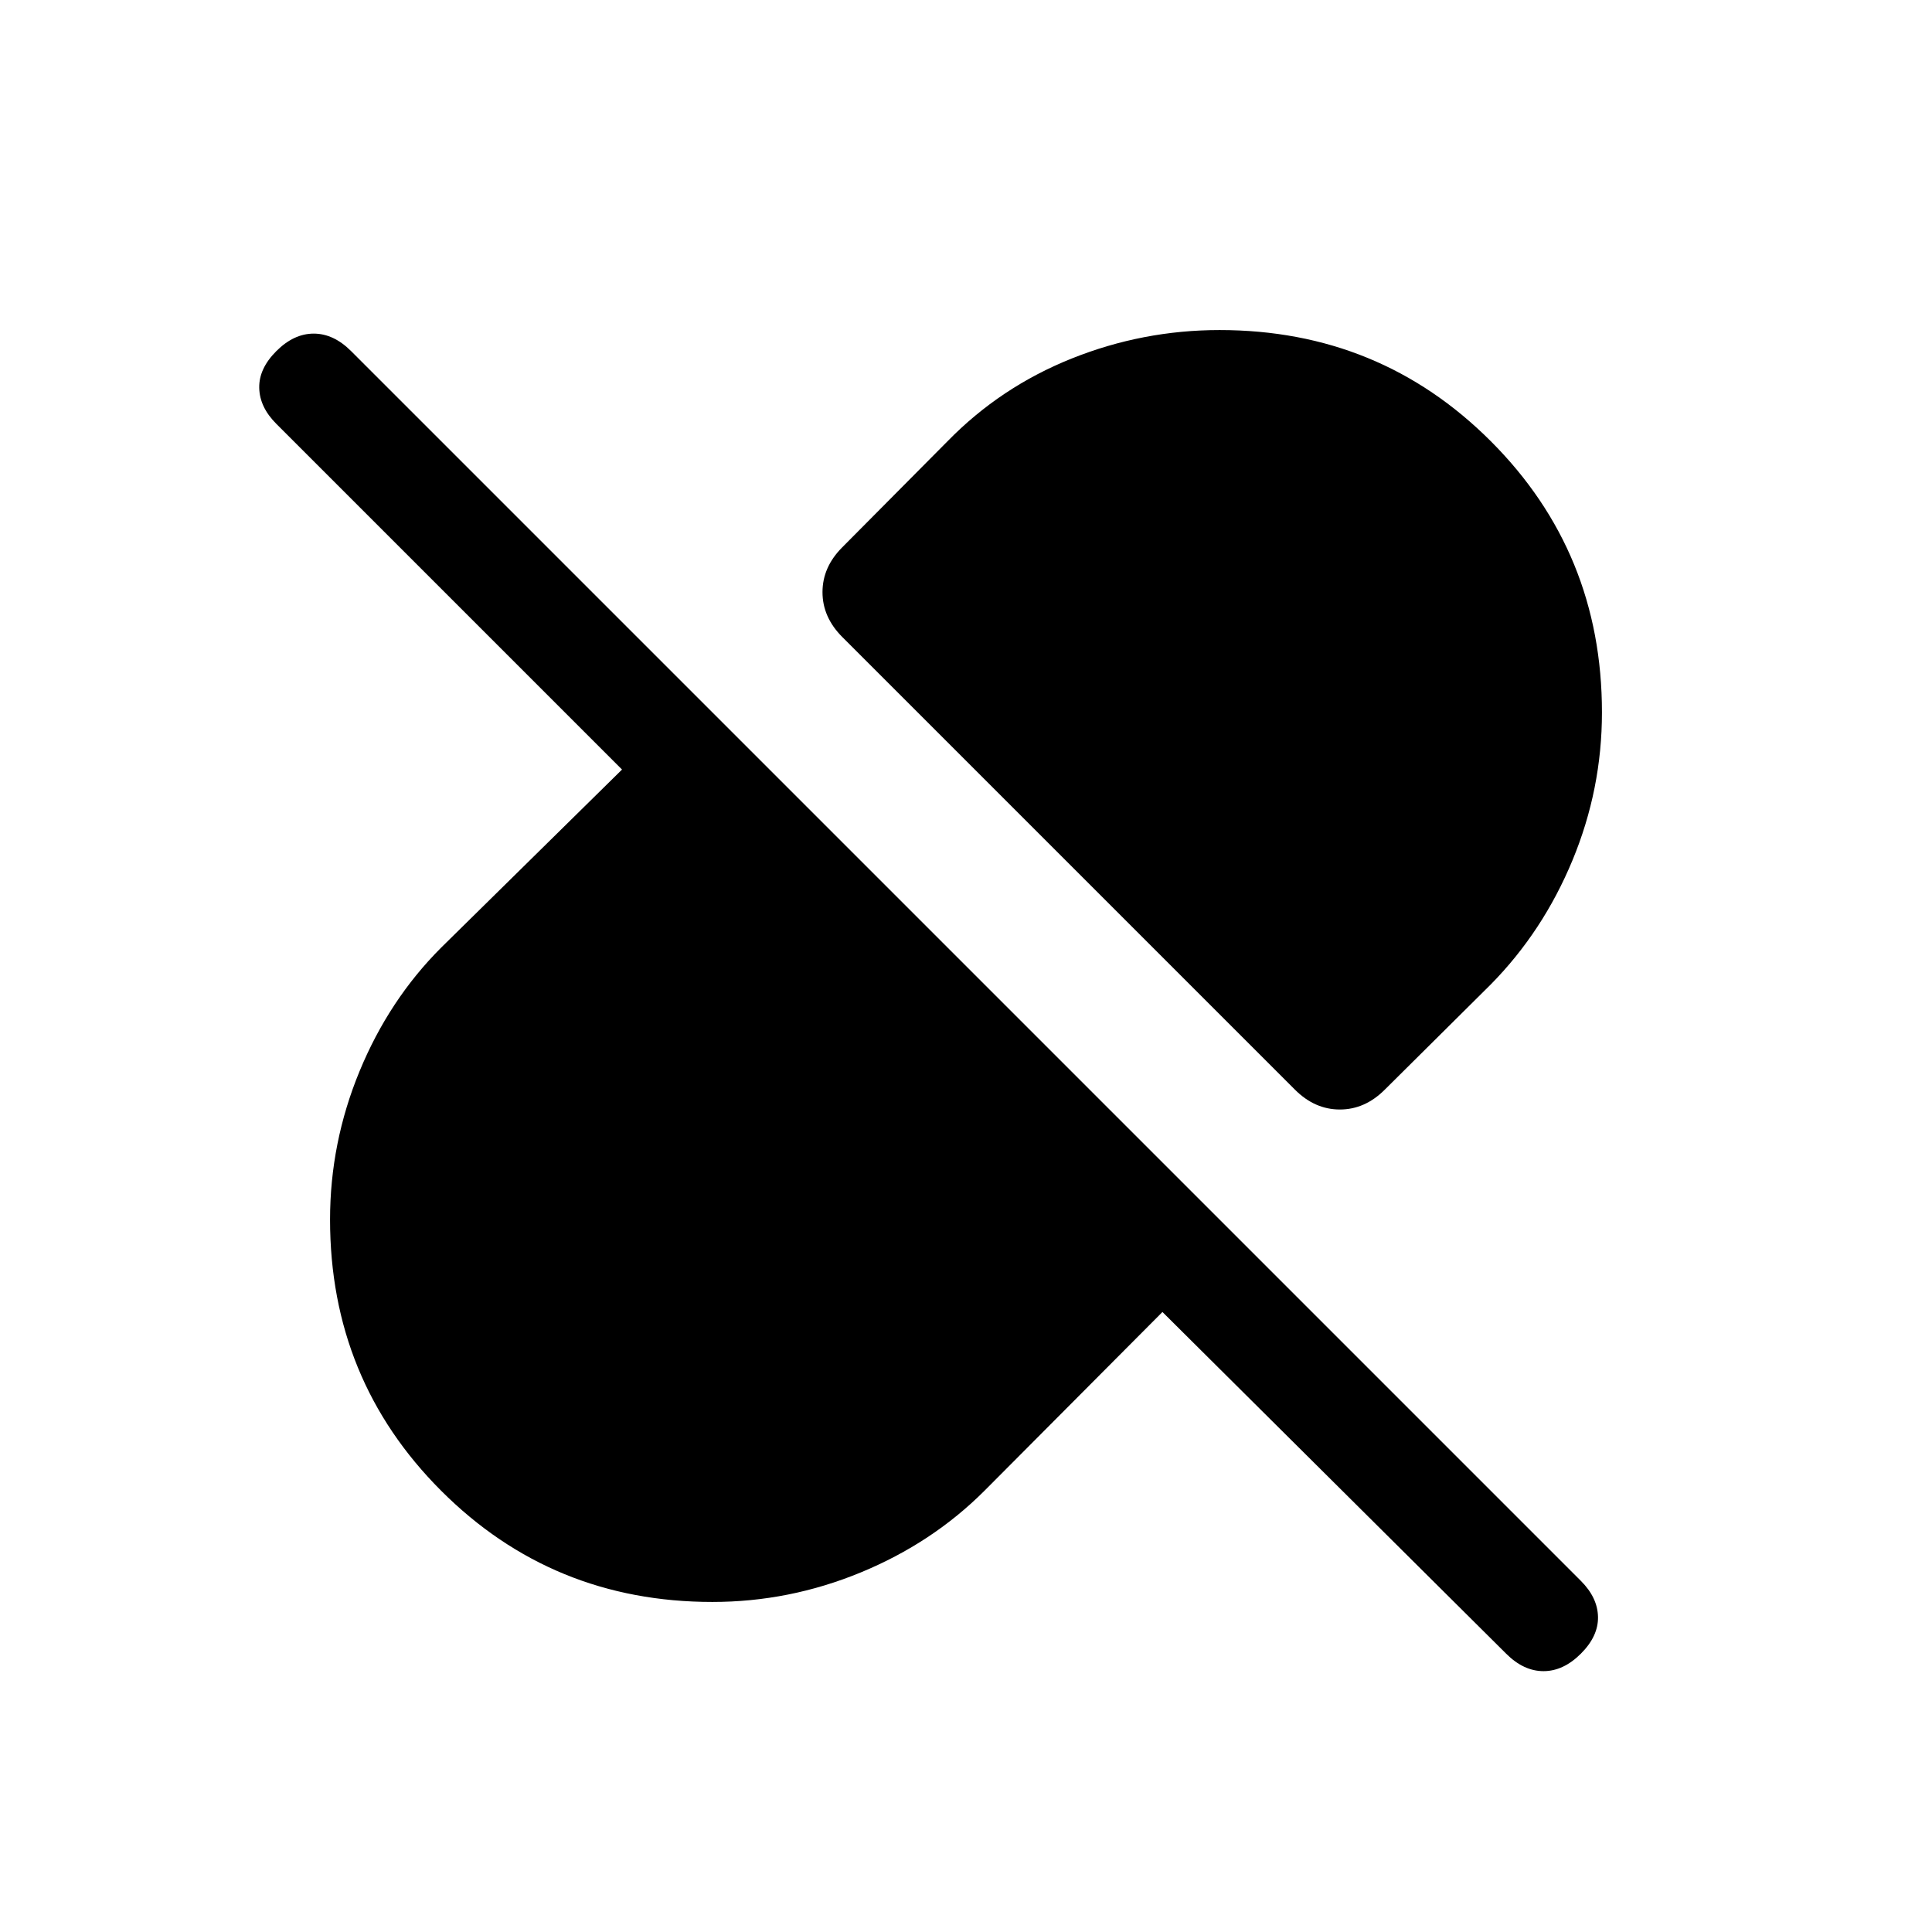 <svg xmlns="http://www.w3.org/2000/svg" height="20" viewBox="0 -960 960 960" width="20"><path d="M795.999-606q0 38.154-14.654 73.499-14.654 35.346-40.577 61.654l-52.692 52.308q-9.846 9.846-22.308 9.846-12.461 0-22.307-9.846L418.539-643.461q-9.846-9.846-9.846-22.307 0-12.462 9.846-22.308l52.308-52.692q26.308-26.923 61.654-41.077 35.345-14.154 73.499-14.154 79.538 0 134.768 55.231 55.231 55.23 55.231 134.768ZM577.615-308.079l-88.462 88.847q-25.923 25.923-61.461 40.577T354-164.001q-79.538 0-134.768-55.231-55.231-55.23-55.231-134.768 0-38.154 14.654-73.692 14.654-35.538 40.577-61.461l89.847-88.462-171.77-171.77q-8.307-8.308-8.499-17.884-.193-9.577 8.499-18.269 8.692-8.692 18.577-8.692 9.884 0 18.576 8.692l611.076 611.076q8.307 8.307 8.5 17.884.192 9.577-8.5 18.269-8.692 8.692-18.577 8.692-9.884 0-18.576-8.692l-170.77-169.77Z"/></svg>